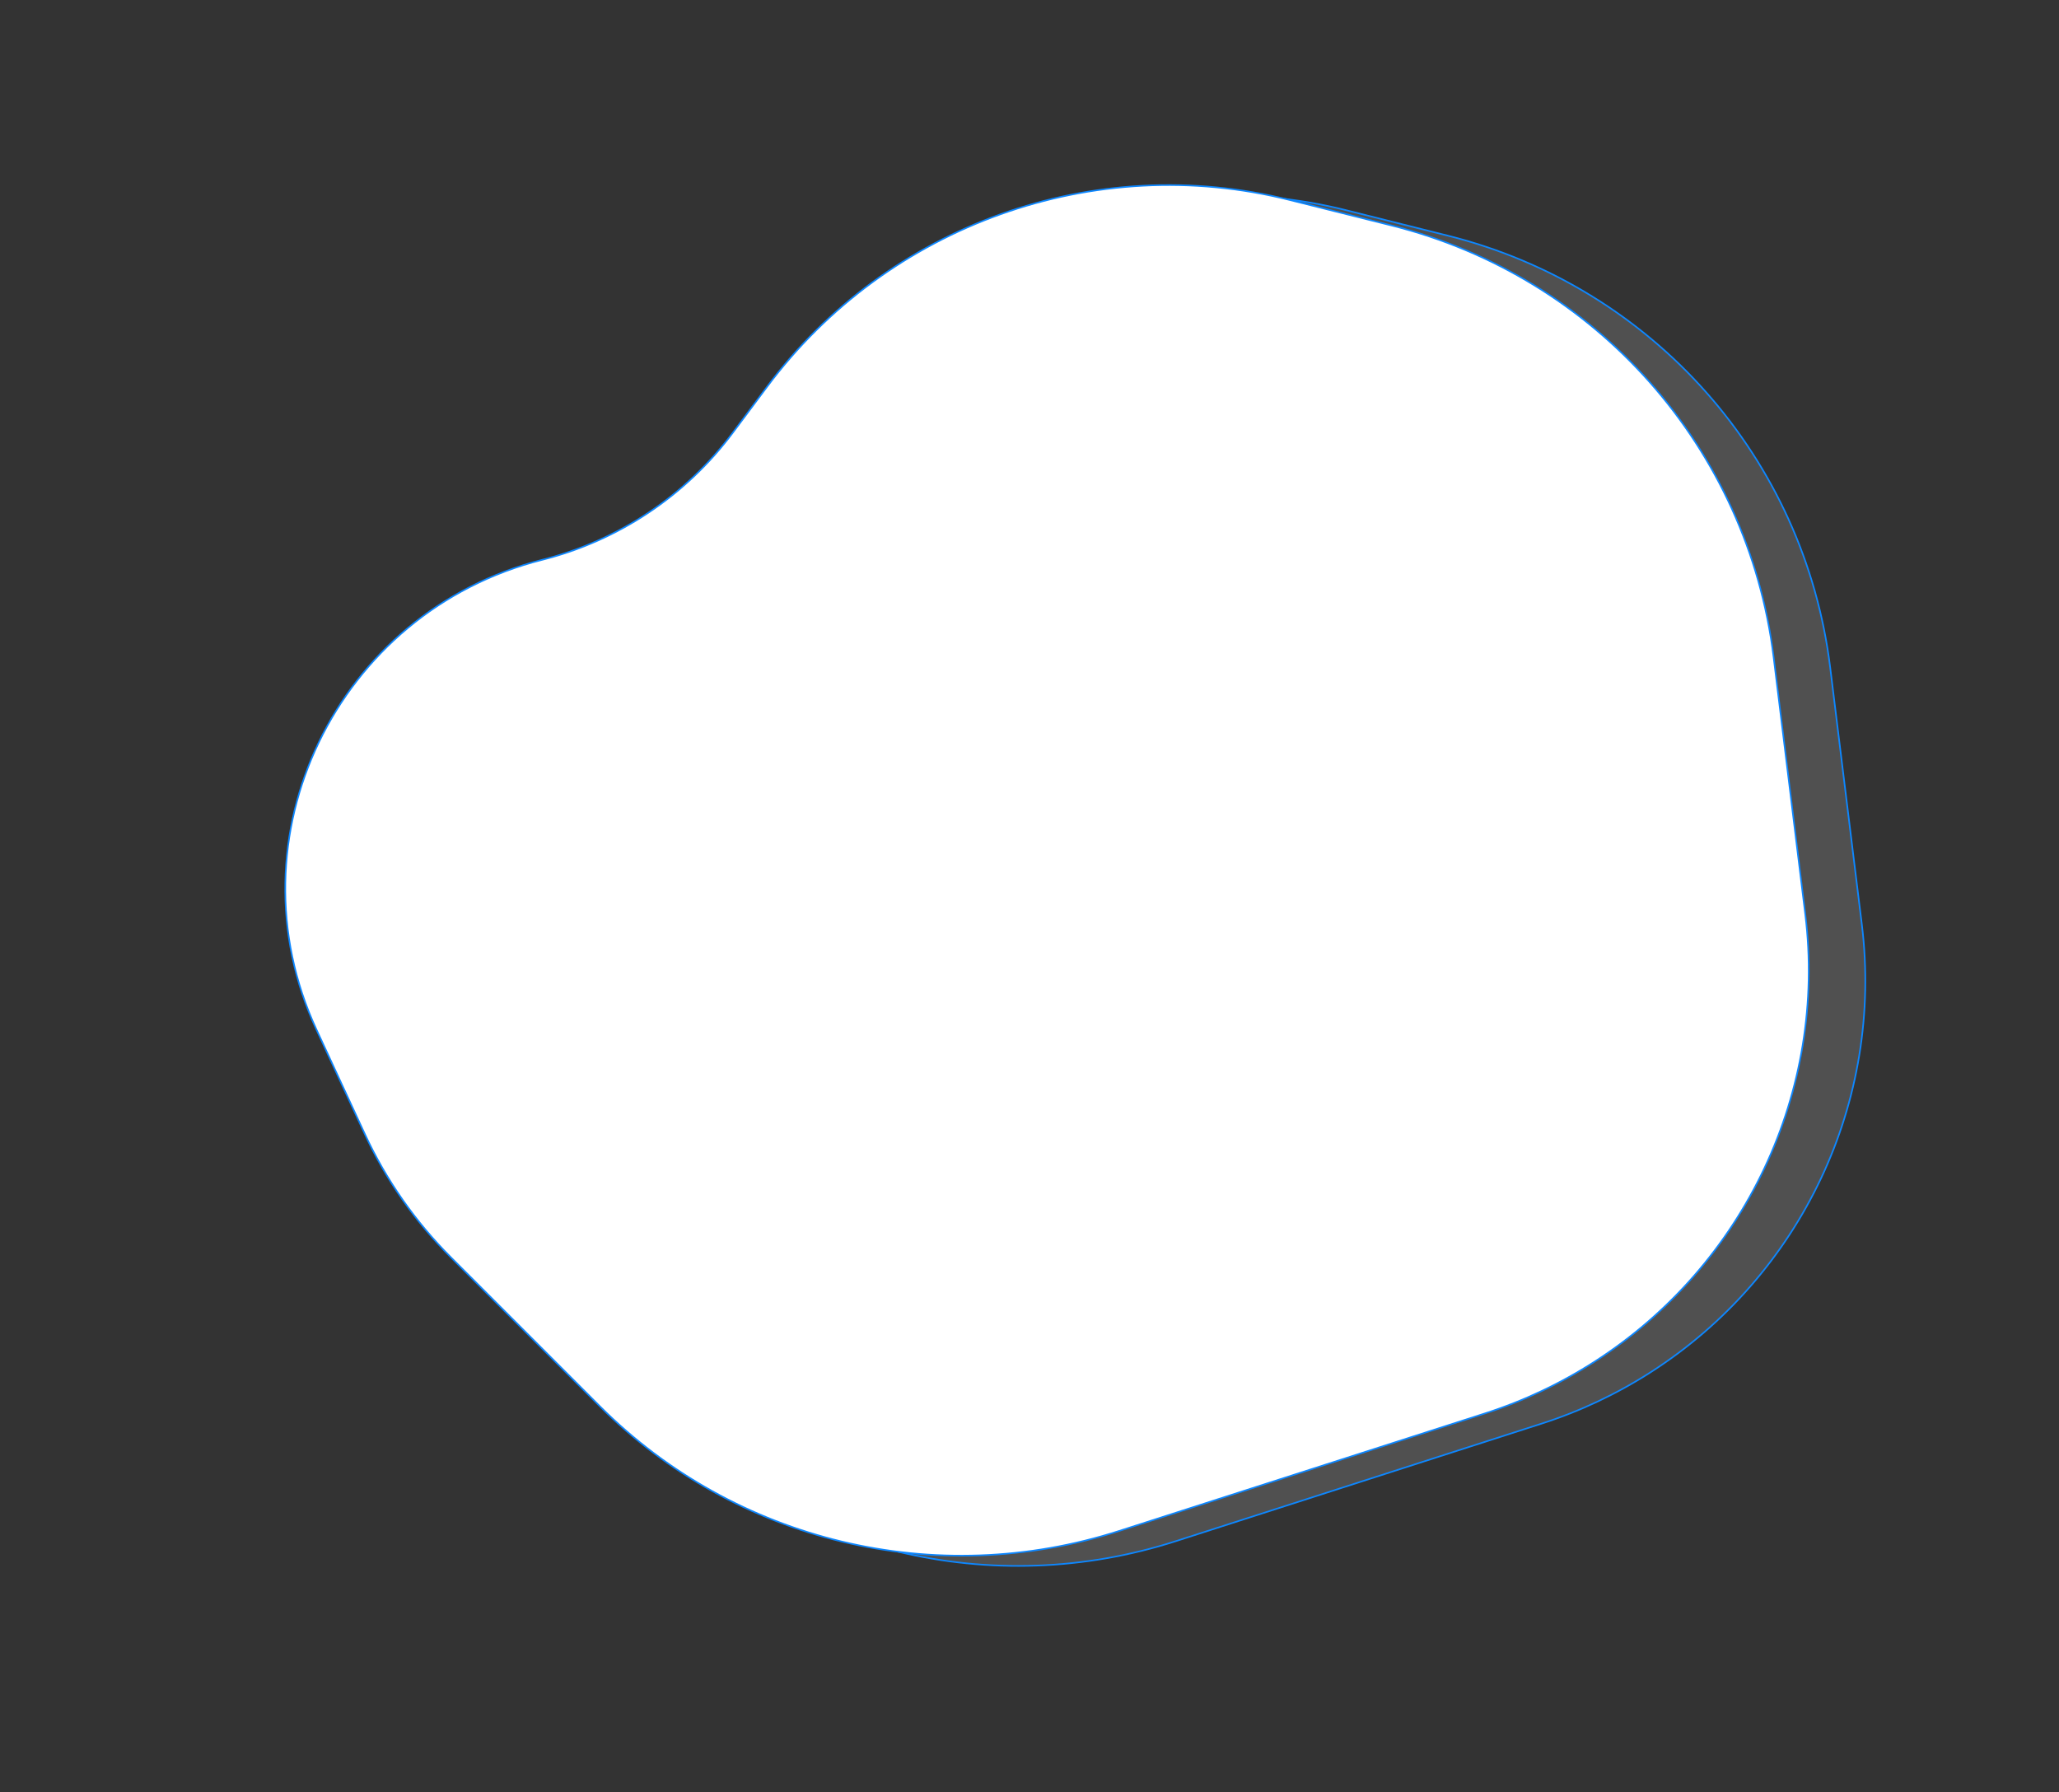 <svg width="641" height="558" viewBox="0 0 641 558" fill="none" xmlns="http://www.w3.org/2000/svg">
<rect x="0" y="0" width="641" height="558" fill="#333333" stroke="none"/>
<path d="M256.418 123.601C294.033 73.184 358.283 50.223 419.121 65.454L450.808 73.388C514.543 89.344 561.749 142.69 569.769 207.82L579.622 287.83C586.398 342.856 560.868 397.057 513.994 427.159C503.378 433.976 491.921 439.383 479.916 443.24L366.061 479.827C308.948 498.18 246.532 483.2 204.34 441.013L157.982 394.66C146.873 383.552 137.812 370.576 131.21 356.321L116.132 323.761C88.48 264.049 122.315 193.659 186.449 177.476C210.166 171.491 231.123 157.504 245.754 137.894L256.418 123.601Z" fill="#949595" fill-opacity="0.3" stroke="#0D87FF" stroke-width="0.5"/>
<path d="M238.808 120.41C276.424 69.993 340.673 47.032 401.512 62.264L433.199 70.197C496.933 86.154 544.14 139.5 552.16 204.629L562.012 284.639C568.788 339.666 543.258 393.866 496.384 423.968C485.768 430.786 474.312 436.192 462.307 440.05L348.452 476.637C291.339 494.99 228.922 480.009 186.73 437.822L140.372 391.469C129.263 380.362 120.203 367.386 113.601 353.13L98.523 320.57C70.87 260.858 104.706 190.468 168.839 174.285C192.557 168.3 213.513 154.314 228.144 134.704L238.808 120.41Z" fill="white" stroke="#0D87FF" stroke-width="0.5"/>
</svg>
